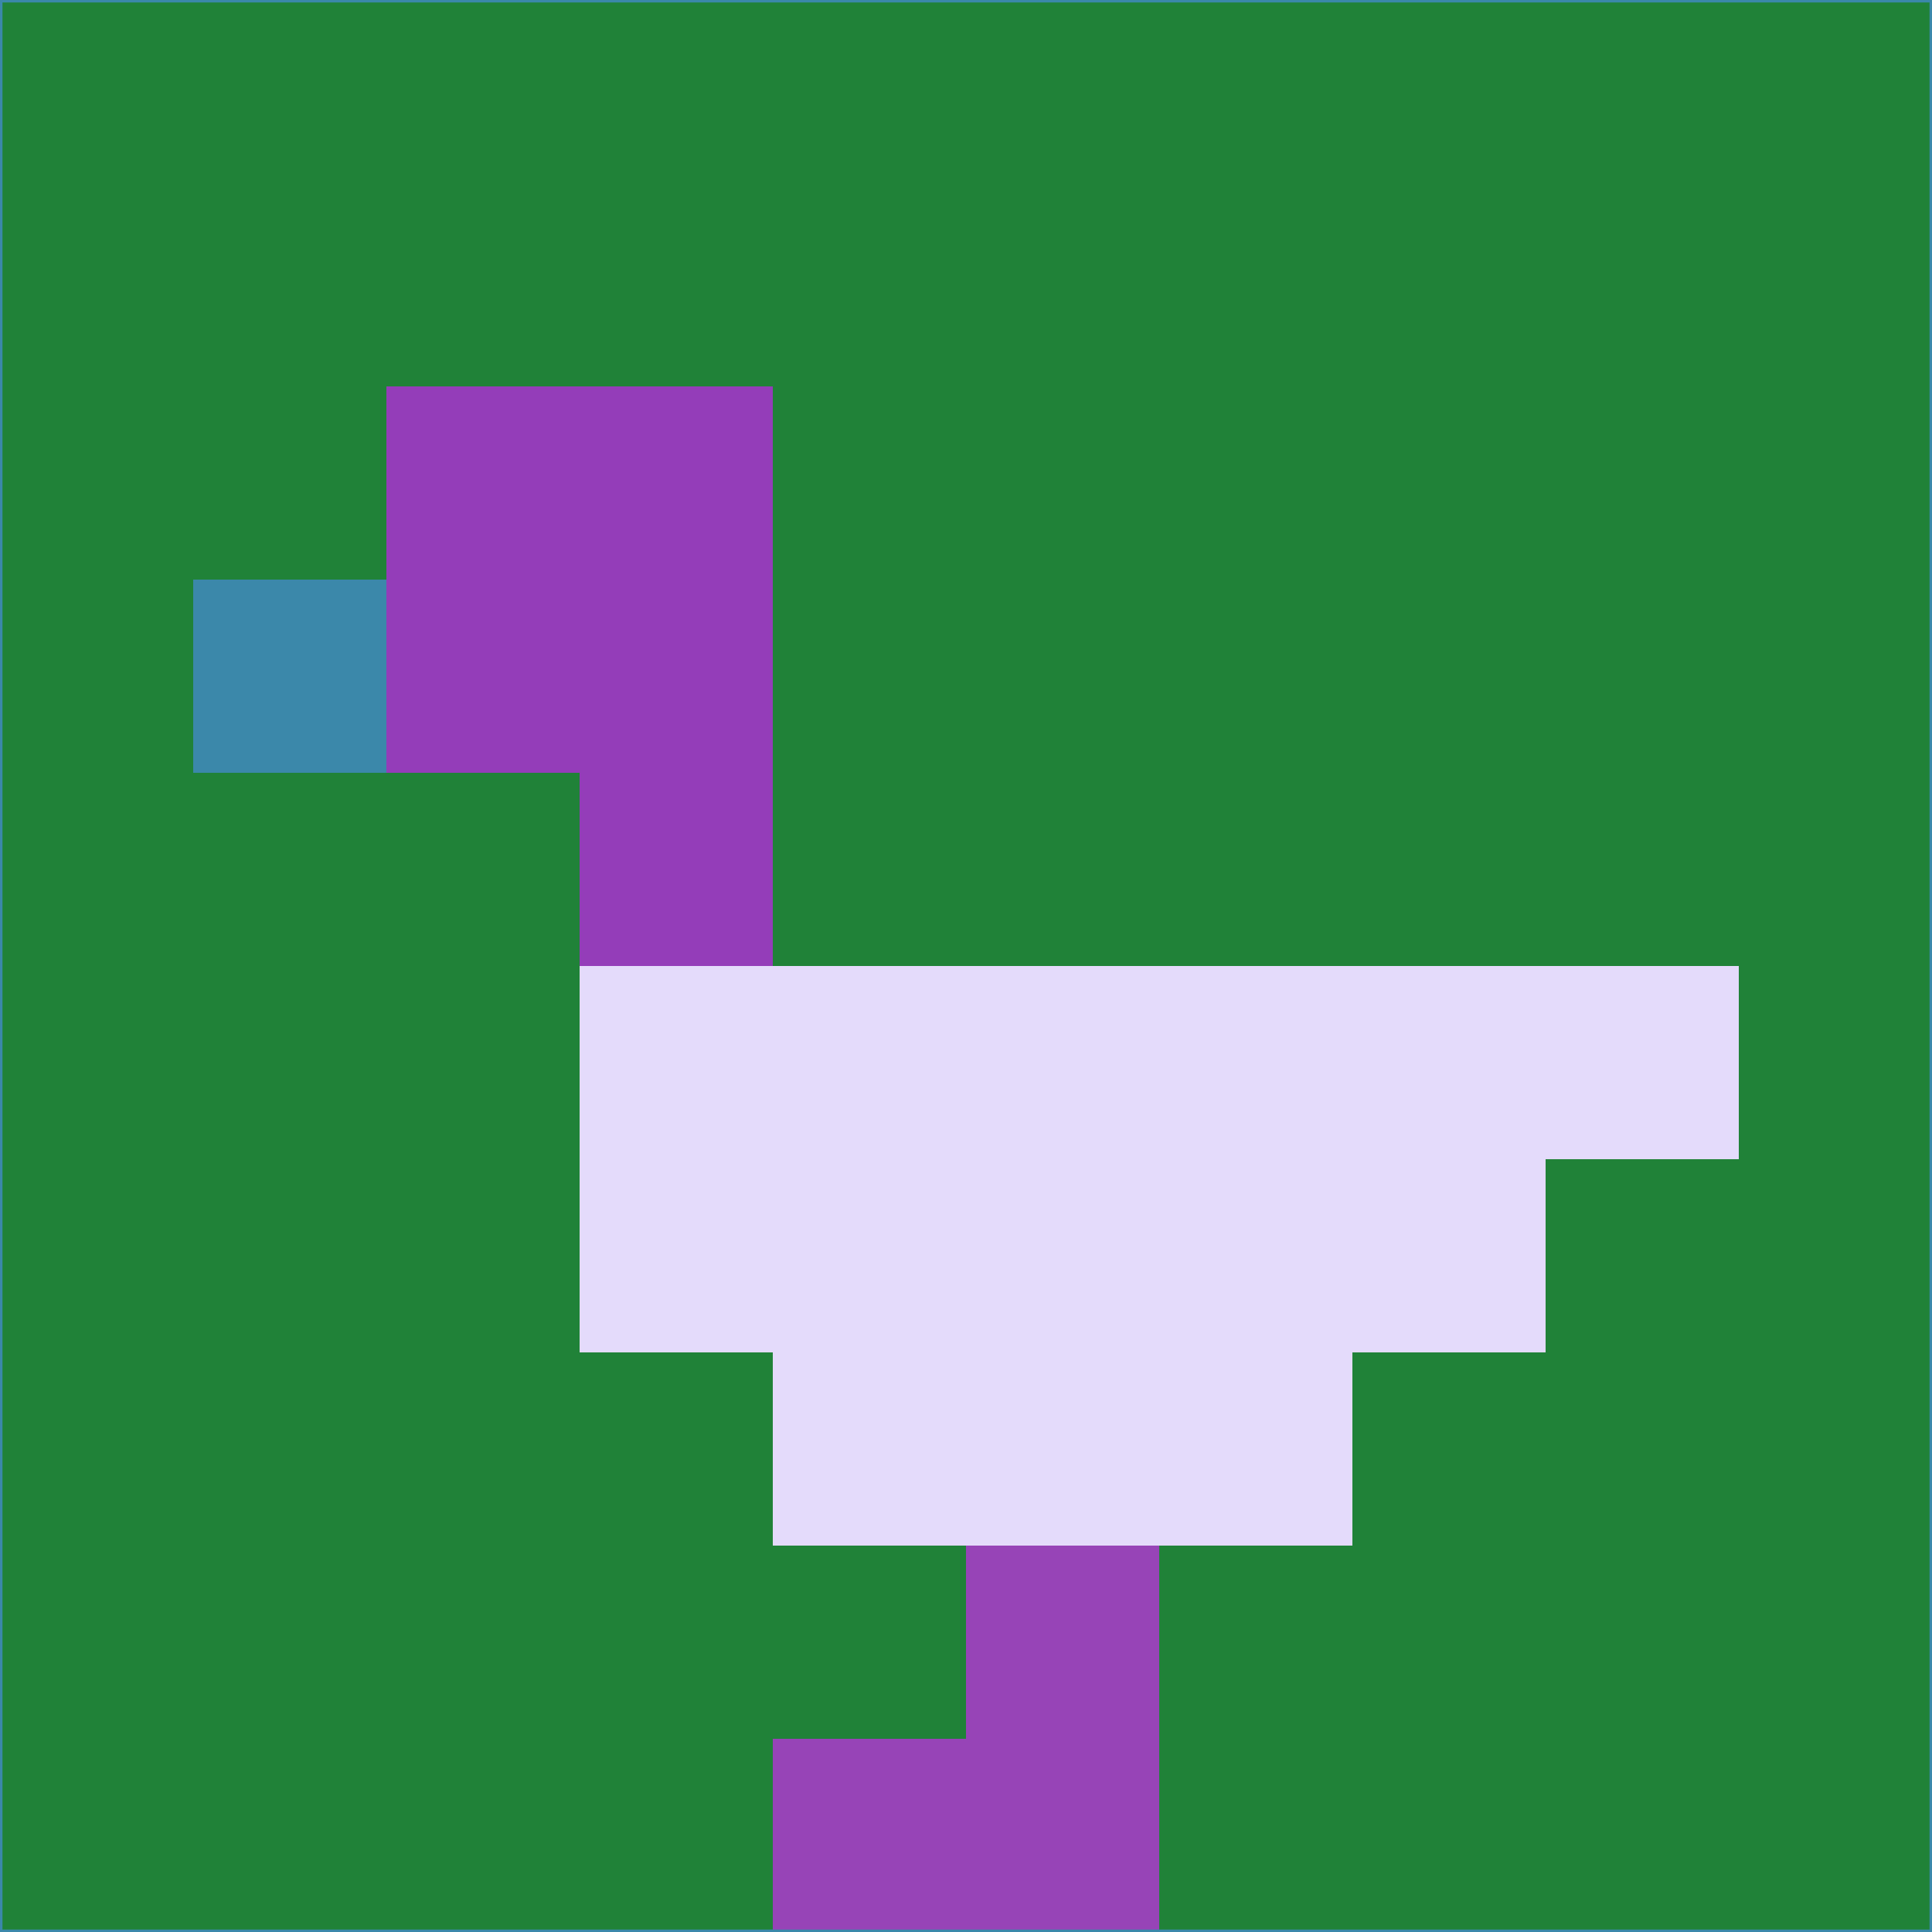 <svg xmlns="http://www.w3.org/2000/svg" version="1.1" width="785" height="785">
  <title>'goose-pfp-694263' by Dmitri Cherniak (Cyberpunk Edition)</title>
  <desc>
    seed=7599
    backgroundColor=#208238
    padding=20
    innerPadding=0
    timeout=500
    dimension=1
    border=false
    Save=function(){return n.handleSave()}
    frame=12

    Rendered at 2024-09-15T22:37:00.719Z
    Generated in 1ms
    Modified for Cyberpunk theme with new color scheme
  </desc>
  <defs/>
  <rect width="100%" height="100%" fill="#208238"/>
  <g>
    <g id="0-0">
      <rect x="0" y="0" height="785" width="785" fill="#208238"/>
      <g>
        <!-- Neon blue -->
        <rect id="0-0-2-2-2-2" x="157" y="157" width="157" height="157" fill="#943db9"/>
        <rect id="0-0-3-2-1-4" x="235.5" y="157" width="78.5" height="314" fill="#943db9"/>
        <!-- Electric purple -->
        <rect id="0-0-4-5-5-1" x="314" y="392.5" width="392.5" height="78.5" fill="#e4dbfb"/>
        <rect id="0-0-3-5-5-2" x="235.5" y="392.5" width="392.5" height="157" fill="#e4dbfb"/>
        <rect id="0-0-4-5-3-3" x="314" y="392.5" width="235.5" height="235.5" fill="#e4dbfb"/>
        <!-- Neon pink -->
        <rect id="0-0-1-3-1-1" x="78.5" y="235.5" width="78.5" height="78.5" fill="#3b88aa"/>
        <!-- Cyber yellow -->
        <rect id="0-0-5-8-1-2" x="392.5" y="628" width="78.5" height="157" fill="#9744b7"/>
        <rect id="0-0-4-9-2-1" x="314" y="706.5" width="157" height="78.5" fill="#9744b7"/>
      </g>
      <rect x="0" y="0" stroke="#3b88aa" stroke-width="2" height="785" width="785" fill="none"/>
    </g>
  </g>
  <script xmlns=""/>
</svg>